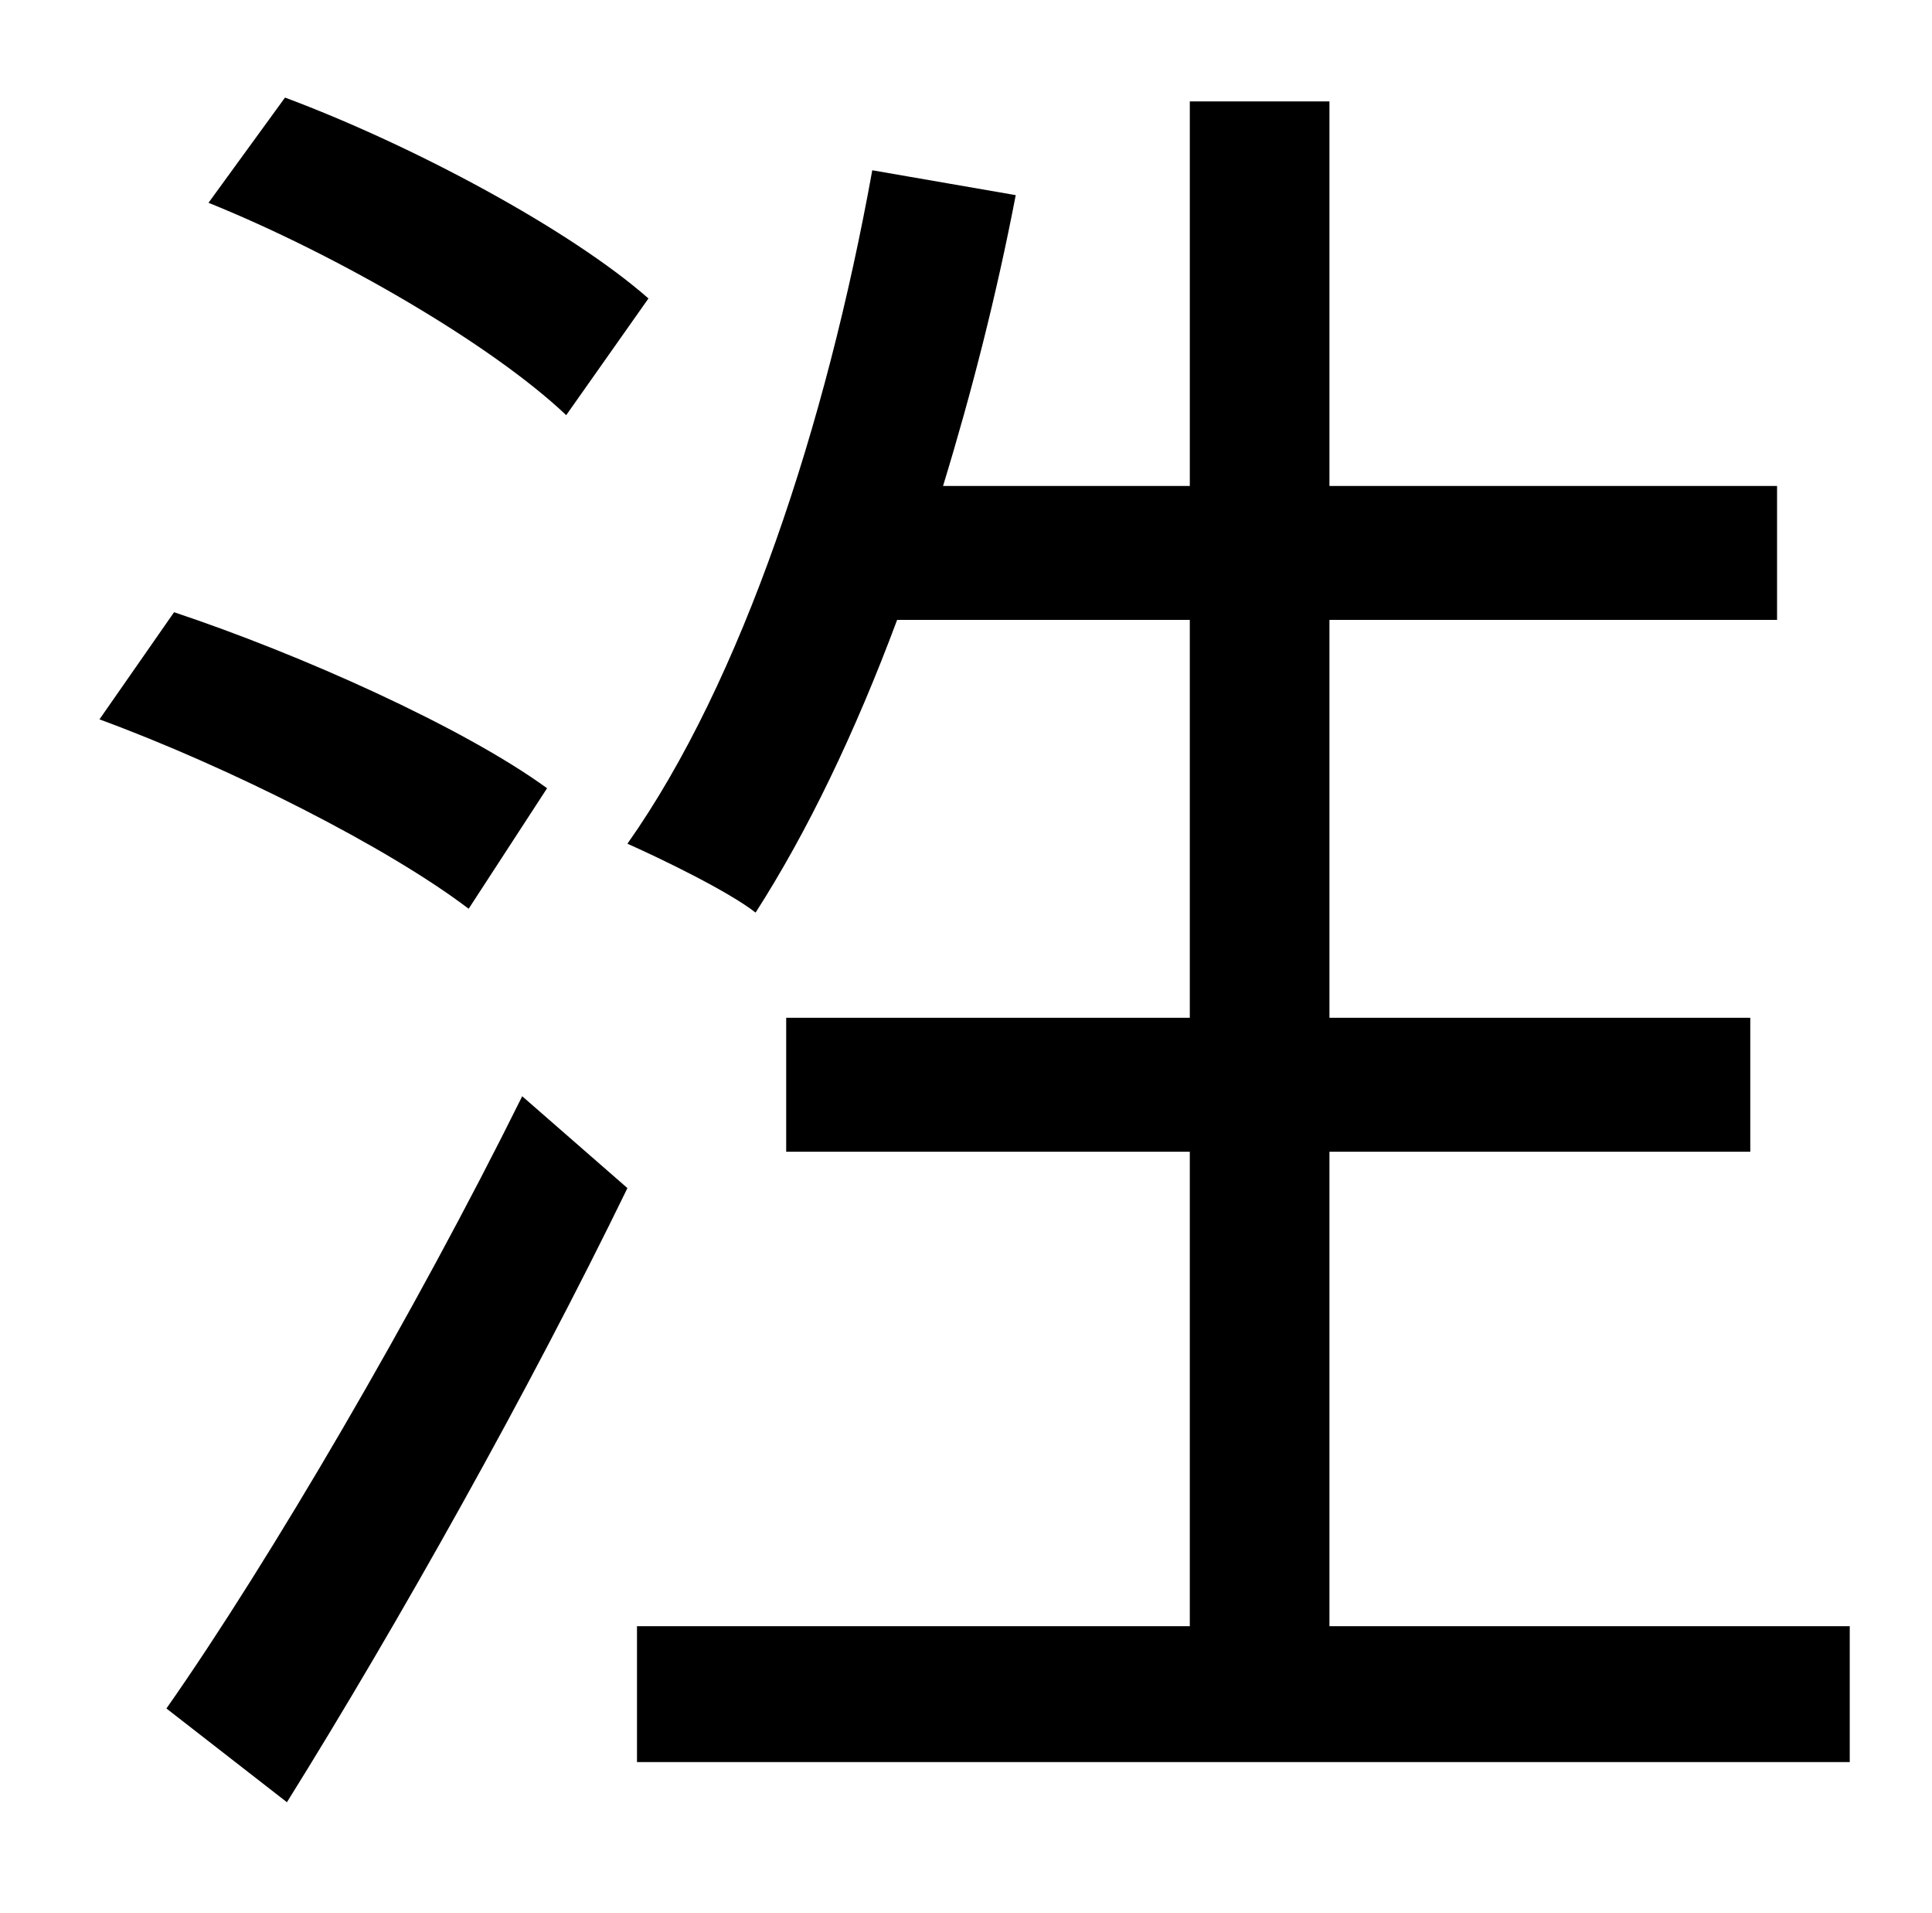 <?xml version="1.0" standalone="no"?>
<!DOCTYPE svg PUBLIC "-//W3C//DTD SVG 1.1//EN" "http://www.w3.org/Graphics/SVG/1.1/DTD/svg11.dtd" >
<svg xmlns="http://www.w3.org/2000/svg" xmlns:xlink="http://www.w3.org/1999/xlink" version="1.1" viewBox="-10 0 1010 1000">
   <path fill="currentColor"
d="M329 156l-43 61c-39 -37 -120 -84 -187 -111l40 -55c67 25 149 69 190 105zM276 412l-41 63c-42 -32 -125 -74 -193 -99l39 -56c66 22 151 60 195 92zM140 942l-63 -49c54 -77 130 -207 186 -320l55 48c-51 105 -120 228 -178 321zM685 850h272v71h-634v-71h289v-248
h-211v-70h211v-208h-153c-22 59 -47 111 -74 153c-14 -11 -49 -28 -67 -36c60 -85 104 -219 128 -352l75 13c-10 52 -23 103 -38 152h129v-201h73v201h234v70h-234v208h220v70h-220v248z" />
</svg>
